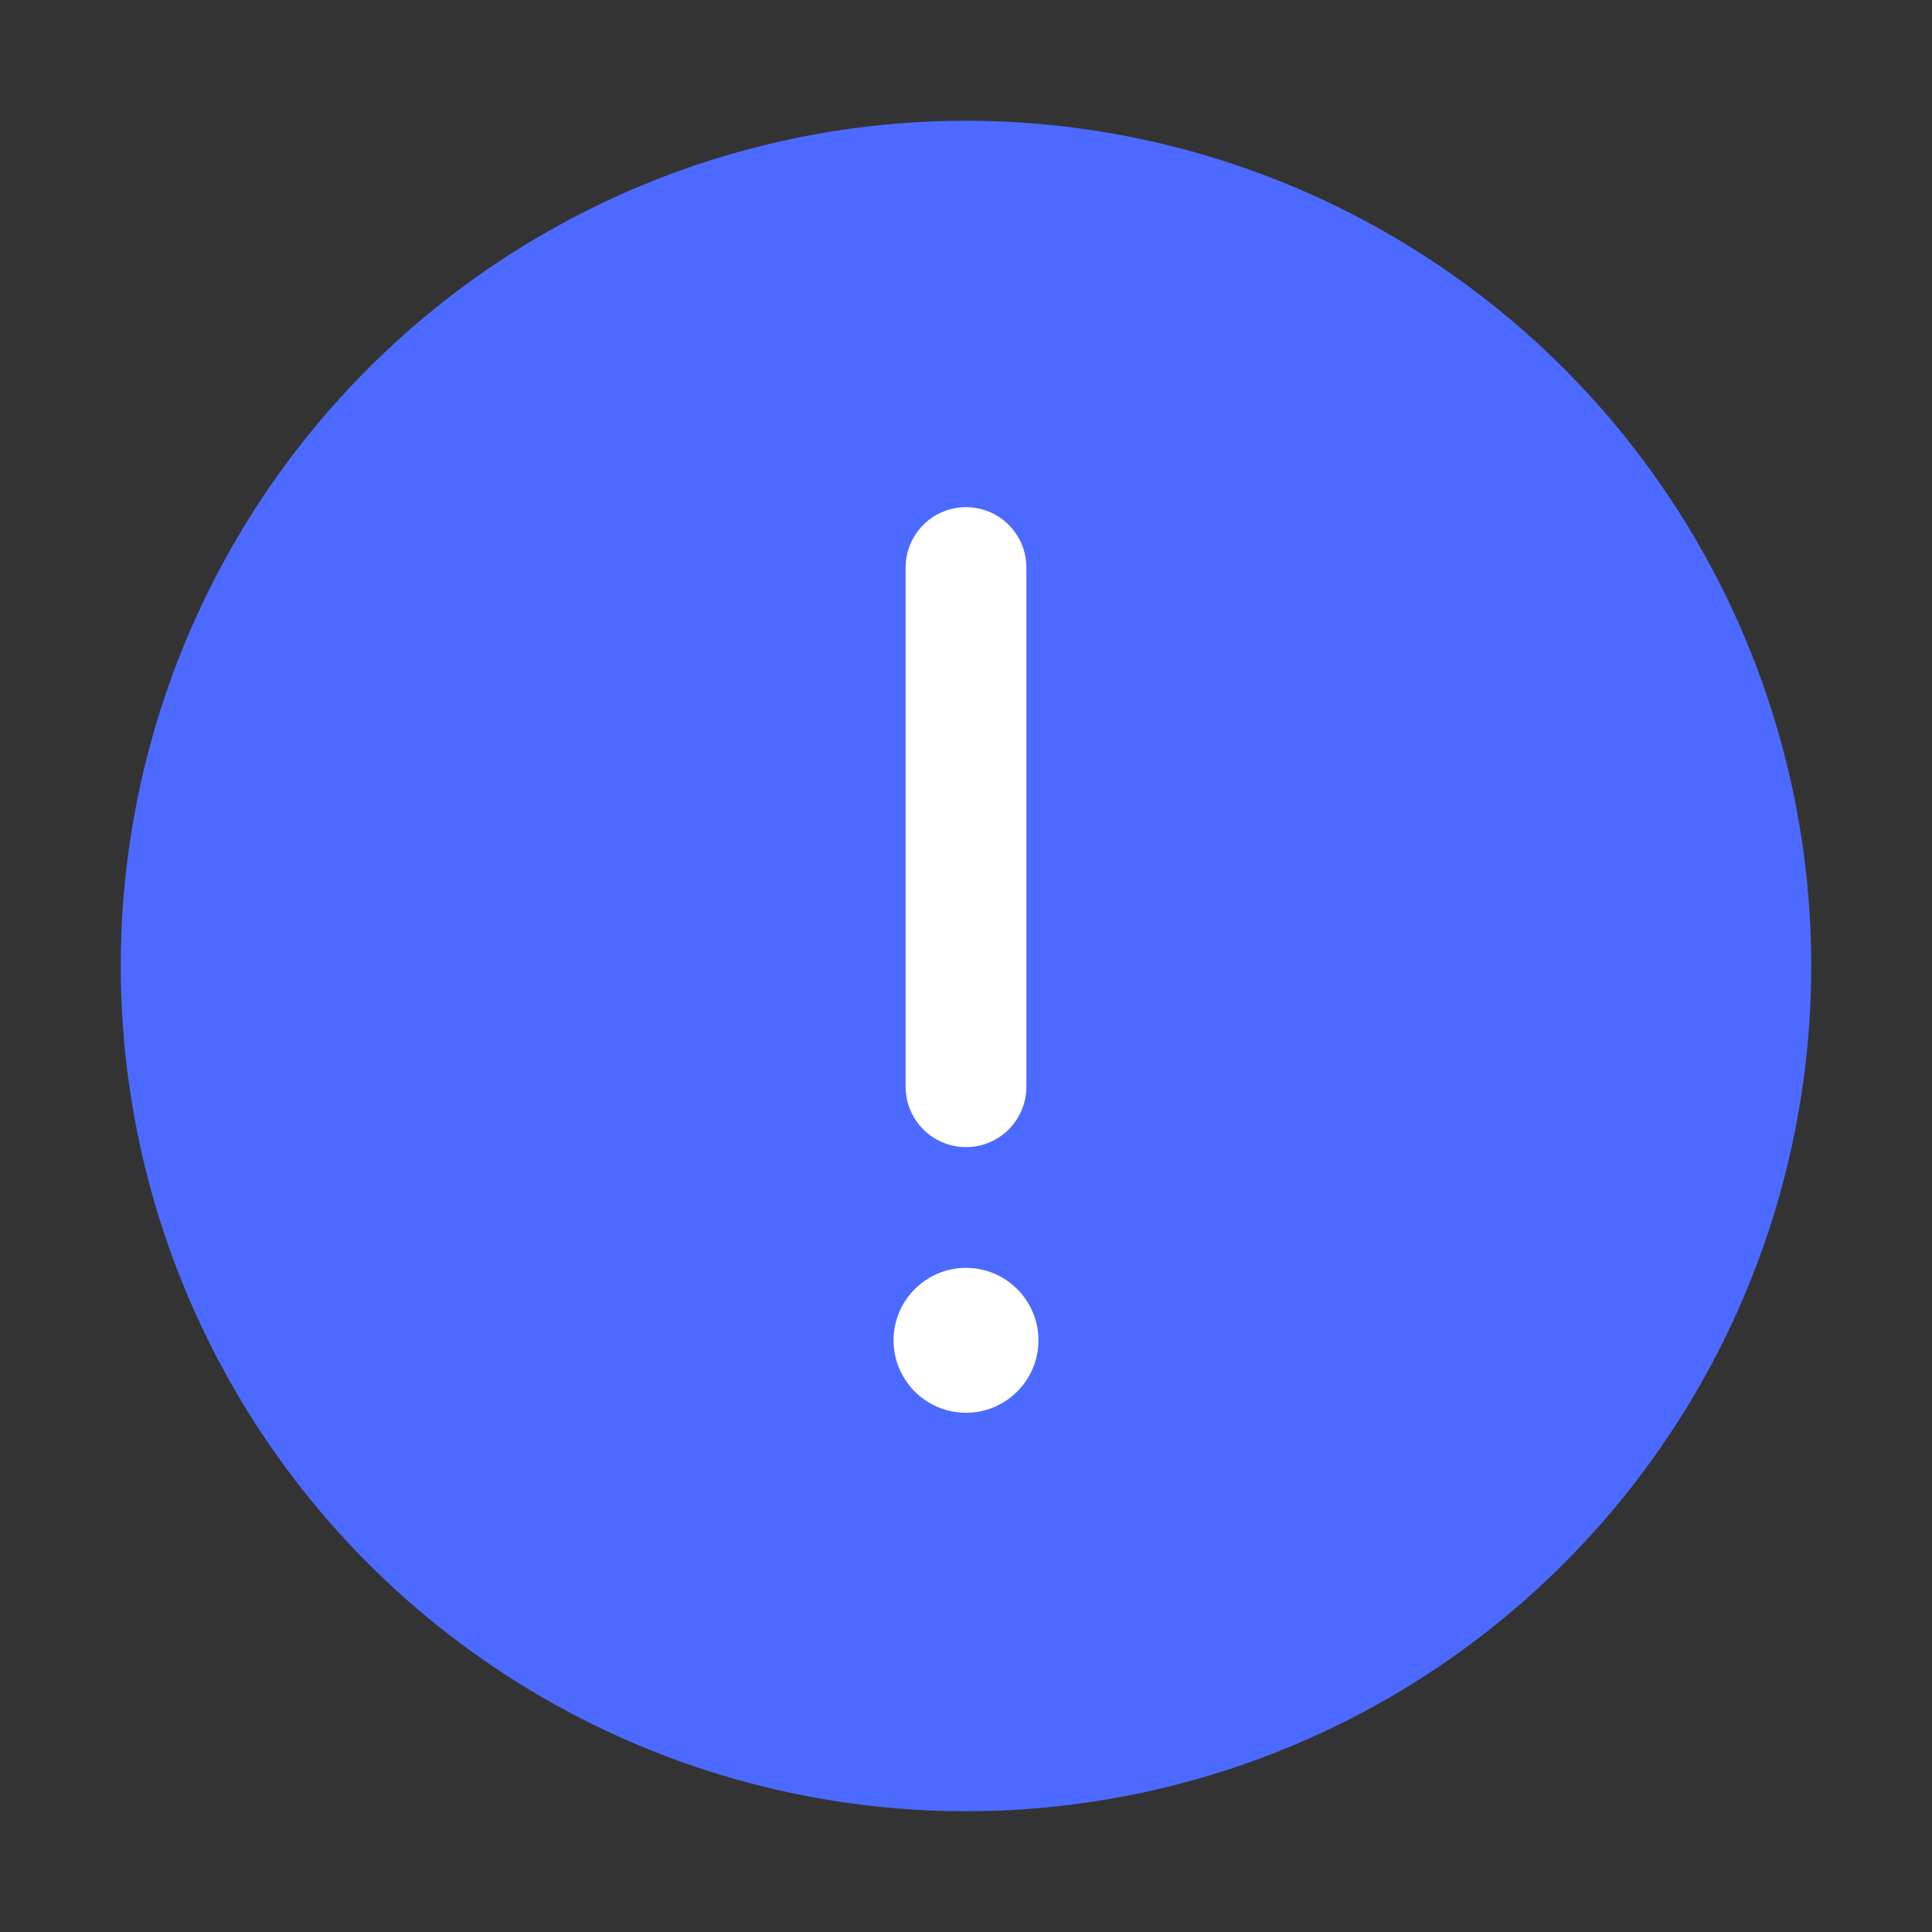 <svg width="16" height="16" viewBox="0 0 16 16" fill="none" xmlns="http://www.w3.org/2000/svg">
<rect x="0" y="0" width="16" height="16" fill="#333333" stroke="none"/>
<circle cx="8" cy="8" r="7" fill="#4C6AFF"/>
<path d="M8 4.7V9" stroke="white" stroke-linecap="round"/>
<path d="M8.6 11.1C8.6 11.431 8.331 11.7 8 11.7C7.669 11.7 7.4 11.431 7.4 11.1C7.4 10.769 7.669 10.5 8 10.5C8.331 10.5 8.6 10.769 8.6 11.1Z" fill="white"/>
</svg>
